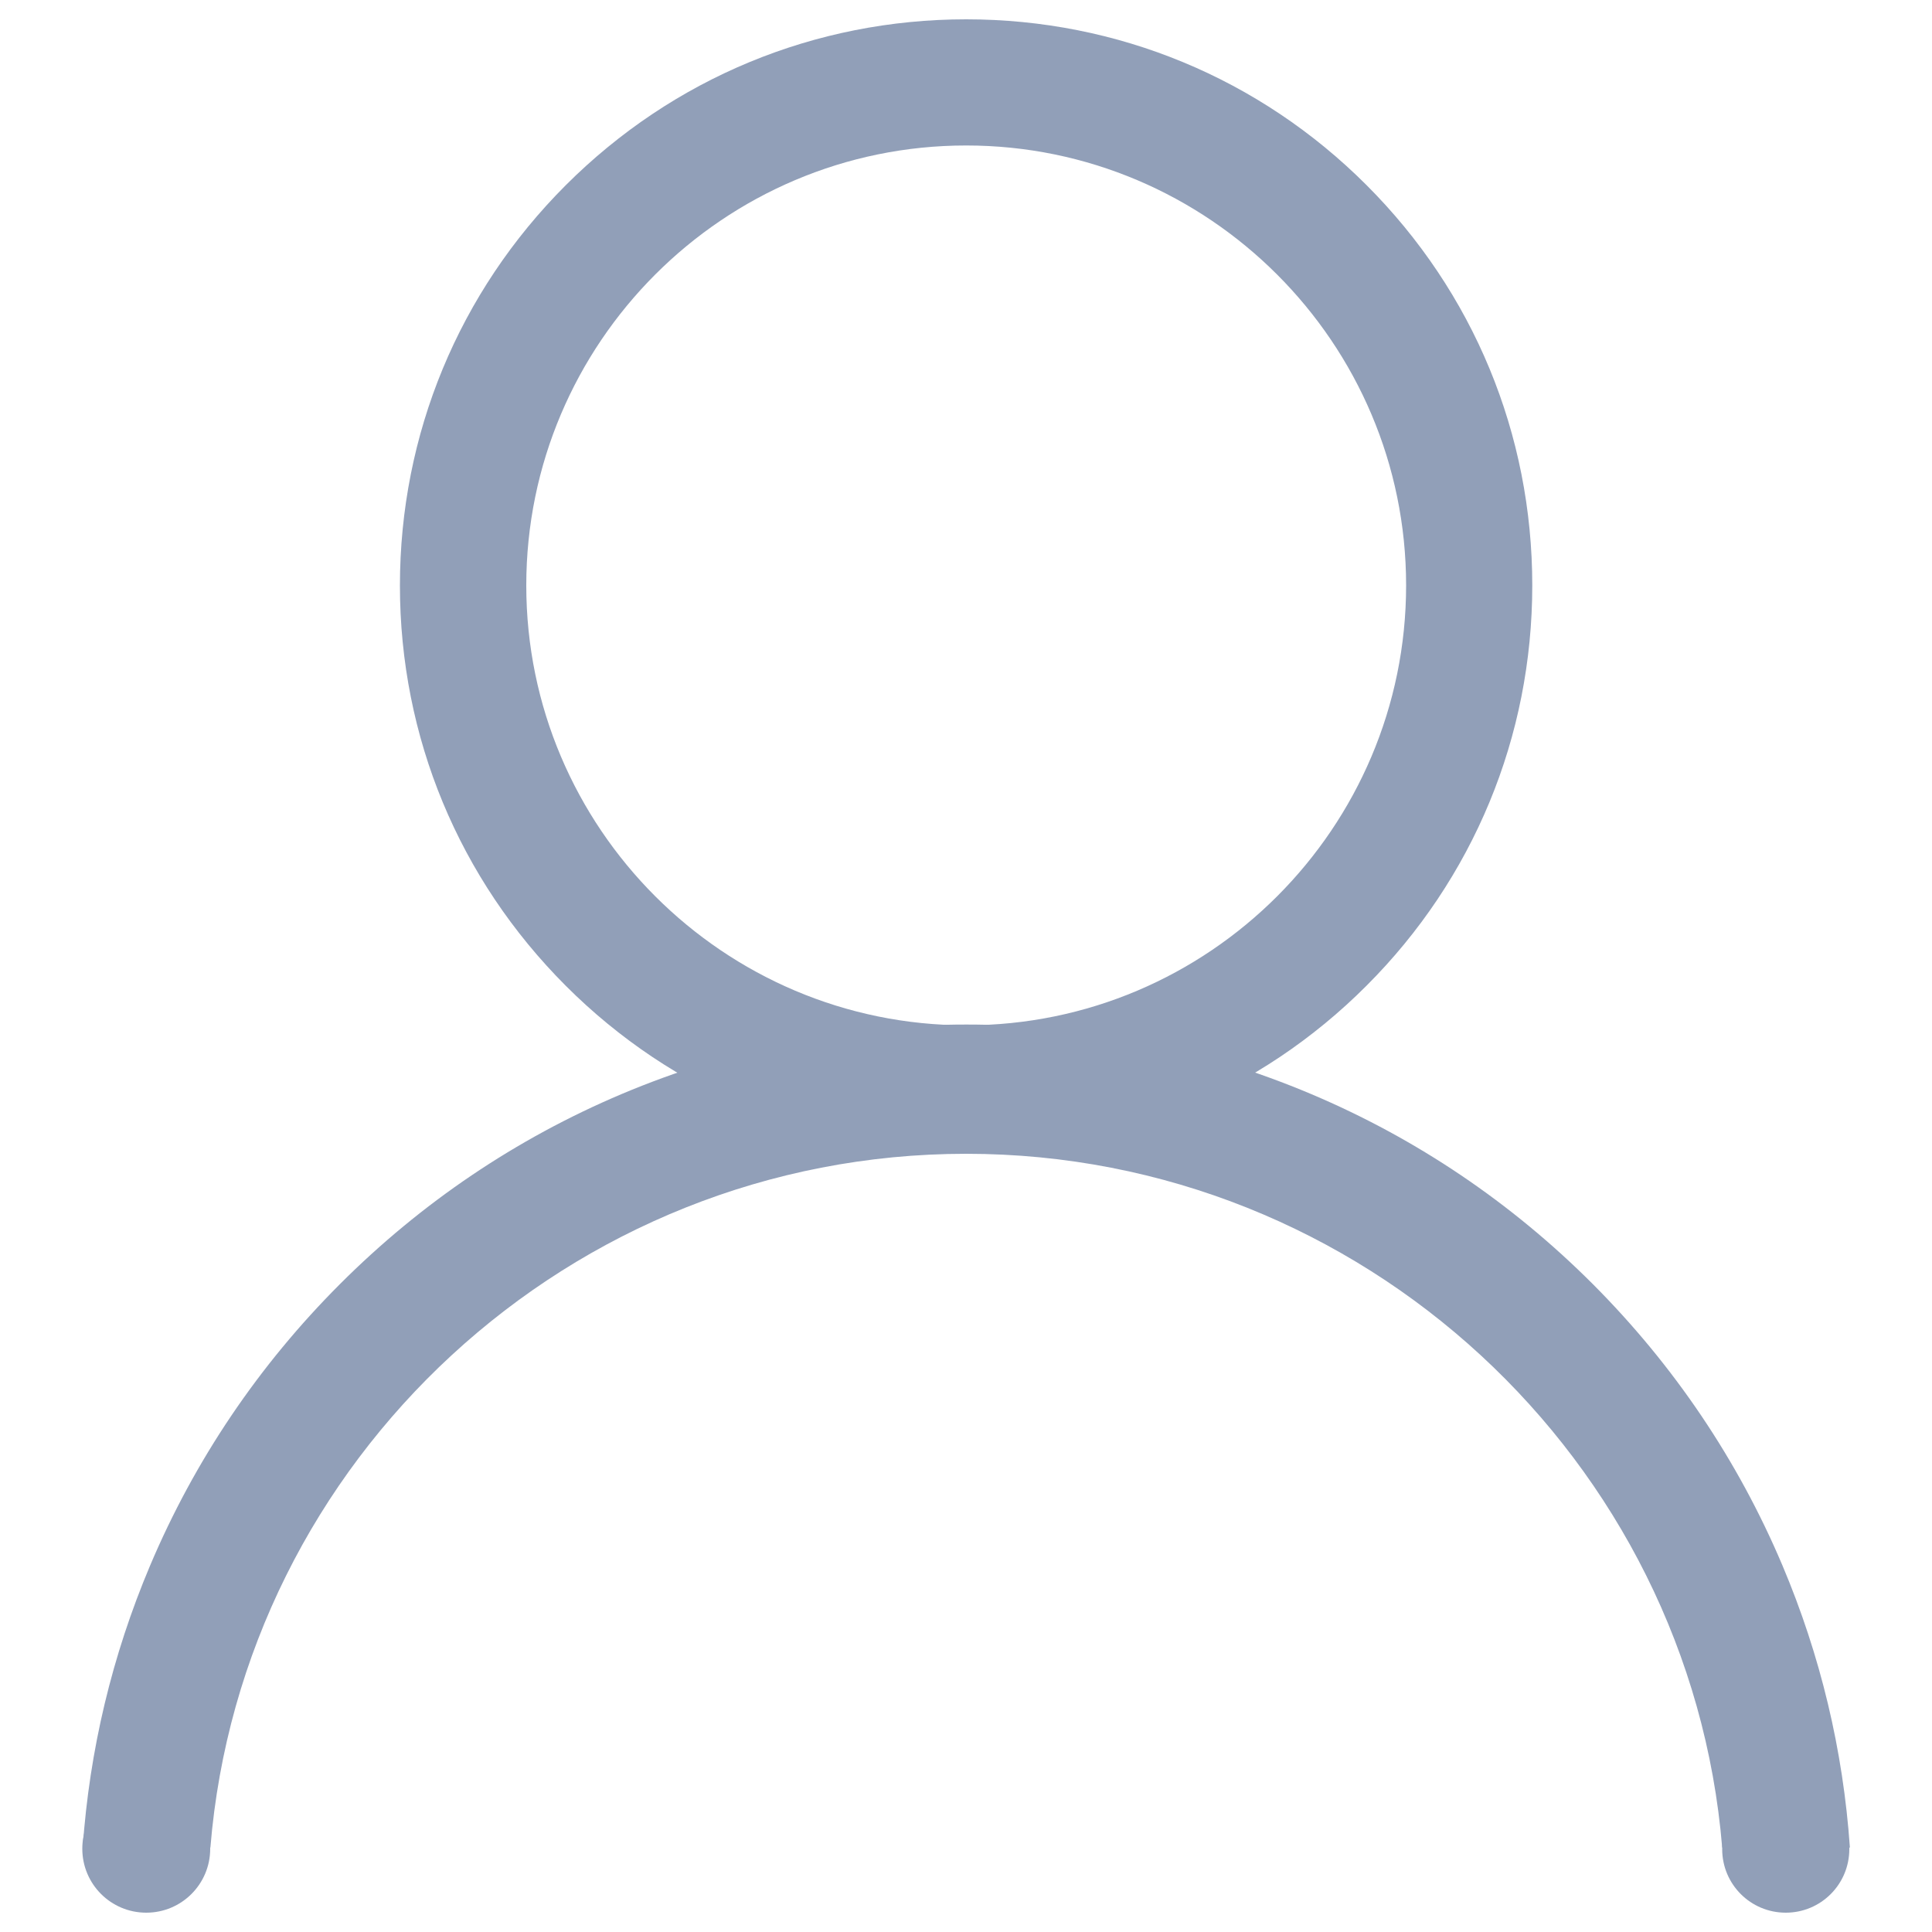 <?xml version="1.0" encoding="utf-8"?>
<!-- Svg Vector Icons : http://www.onlinewebfonts.com/icon -->
<!DOCTYPE svg PUBLIC "-//W3C//DTD SVG 1.1//EN" "http://www.w3.org/Graphics/SVG/1.1/DTD/svg11.dtd">
<svg version="1.1" xmlns="http://www.w3.org/2000/svg" xmlns:xlink="http://www.w3.org/1999/xlink" x="0px" y="0px" viewBox="0 0 1000 1000" enable-background="new 0 0 1000 1000" xml:space="preserve" fill='#919fb8'>
<g><path d="M500.1,596.1c-78.3,0-151.9-30.5-207.2-85.8C237.5,454.9,207,381.4,207,303.1c0-78.3,30.5-151.9,85.8-207.2C348.2,40.5,421.8,10,500.1,10c78.3,0,151.9,30.5,207.2,85.8c55.4,55.4,85.8,128.9,85.8,207.2c0,78.3-30.5,151.9-85.8,207.2C651.9,565.7,578.3,596.1,500.1,596.1z M500.1,75.3c-125.6,0-227.7,102.2-227.7,227.7c0,125.6,102.2,227.7,227.7,227.7c125.6,0,227.7-102.2,227.7-227.7C727.8,177.5,625.6,75.3,500.1,75.3z"/><path d="M891.4,957.1c0,18.2,14.7,32.9,32.9,32.9c18.2,0,32.9-14.7,32.9-32.9s-14.7-32.9-32.9-32.9C906.2,924.1,891.4,938.9,891.4,957.1z"/><path d="M42.6,956.9c0,18.3,14.8,33.1,33.1,33.1c18.3,0,33.1-14.8,33.1-33.1s-14.8-33.1-33.1-33.1C57.4,923.9,42.6,938.7,42.6,956.9z"/><path d="M500.1,597.2c205,0,374.7,158.3,391.3,359.1h66.1c-3.5-50.4-15.2-99.4-34.9-146c-23.1-54.6-56.2-103.6-98.2-145.7c-42.1-42.1-91.1-75.2-145.7-98.3c-56.6-23.9-116.6-36-178.5-36c-61.9,0-121.9,12.1-178.5,36c-54.6,23.1-103.6,56.2-145.7,98.3c-42.1,42.1-75.2,91.1-98.3,145.7c-19.7,46.6-31.4,95.6-34.9,146h66.1C125.3,755.5,295.1,597.2,500.1,597.2z"/></g>
</svg>